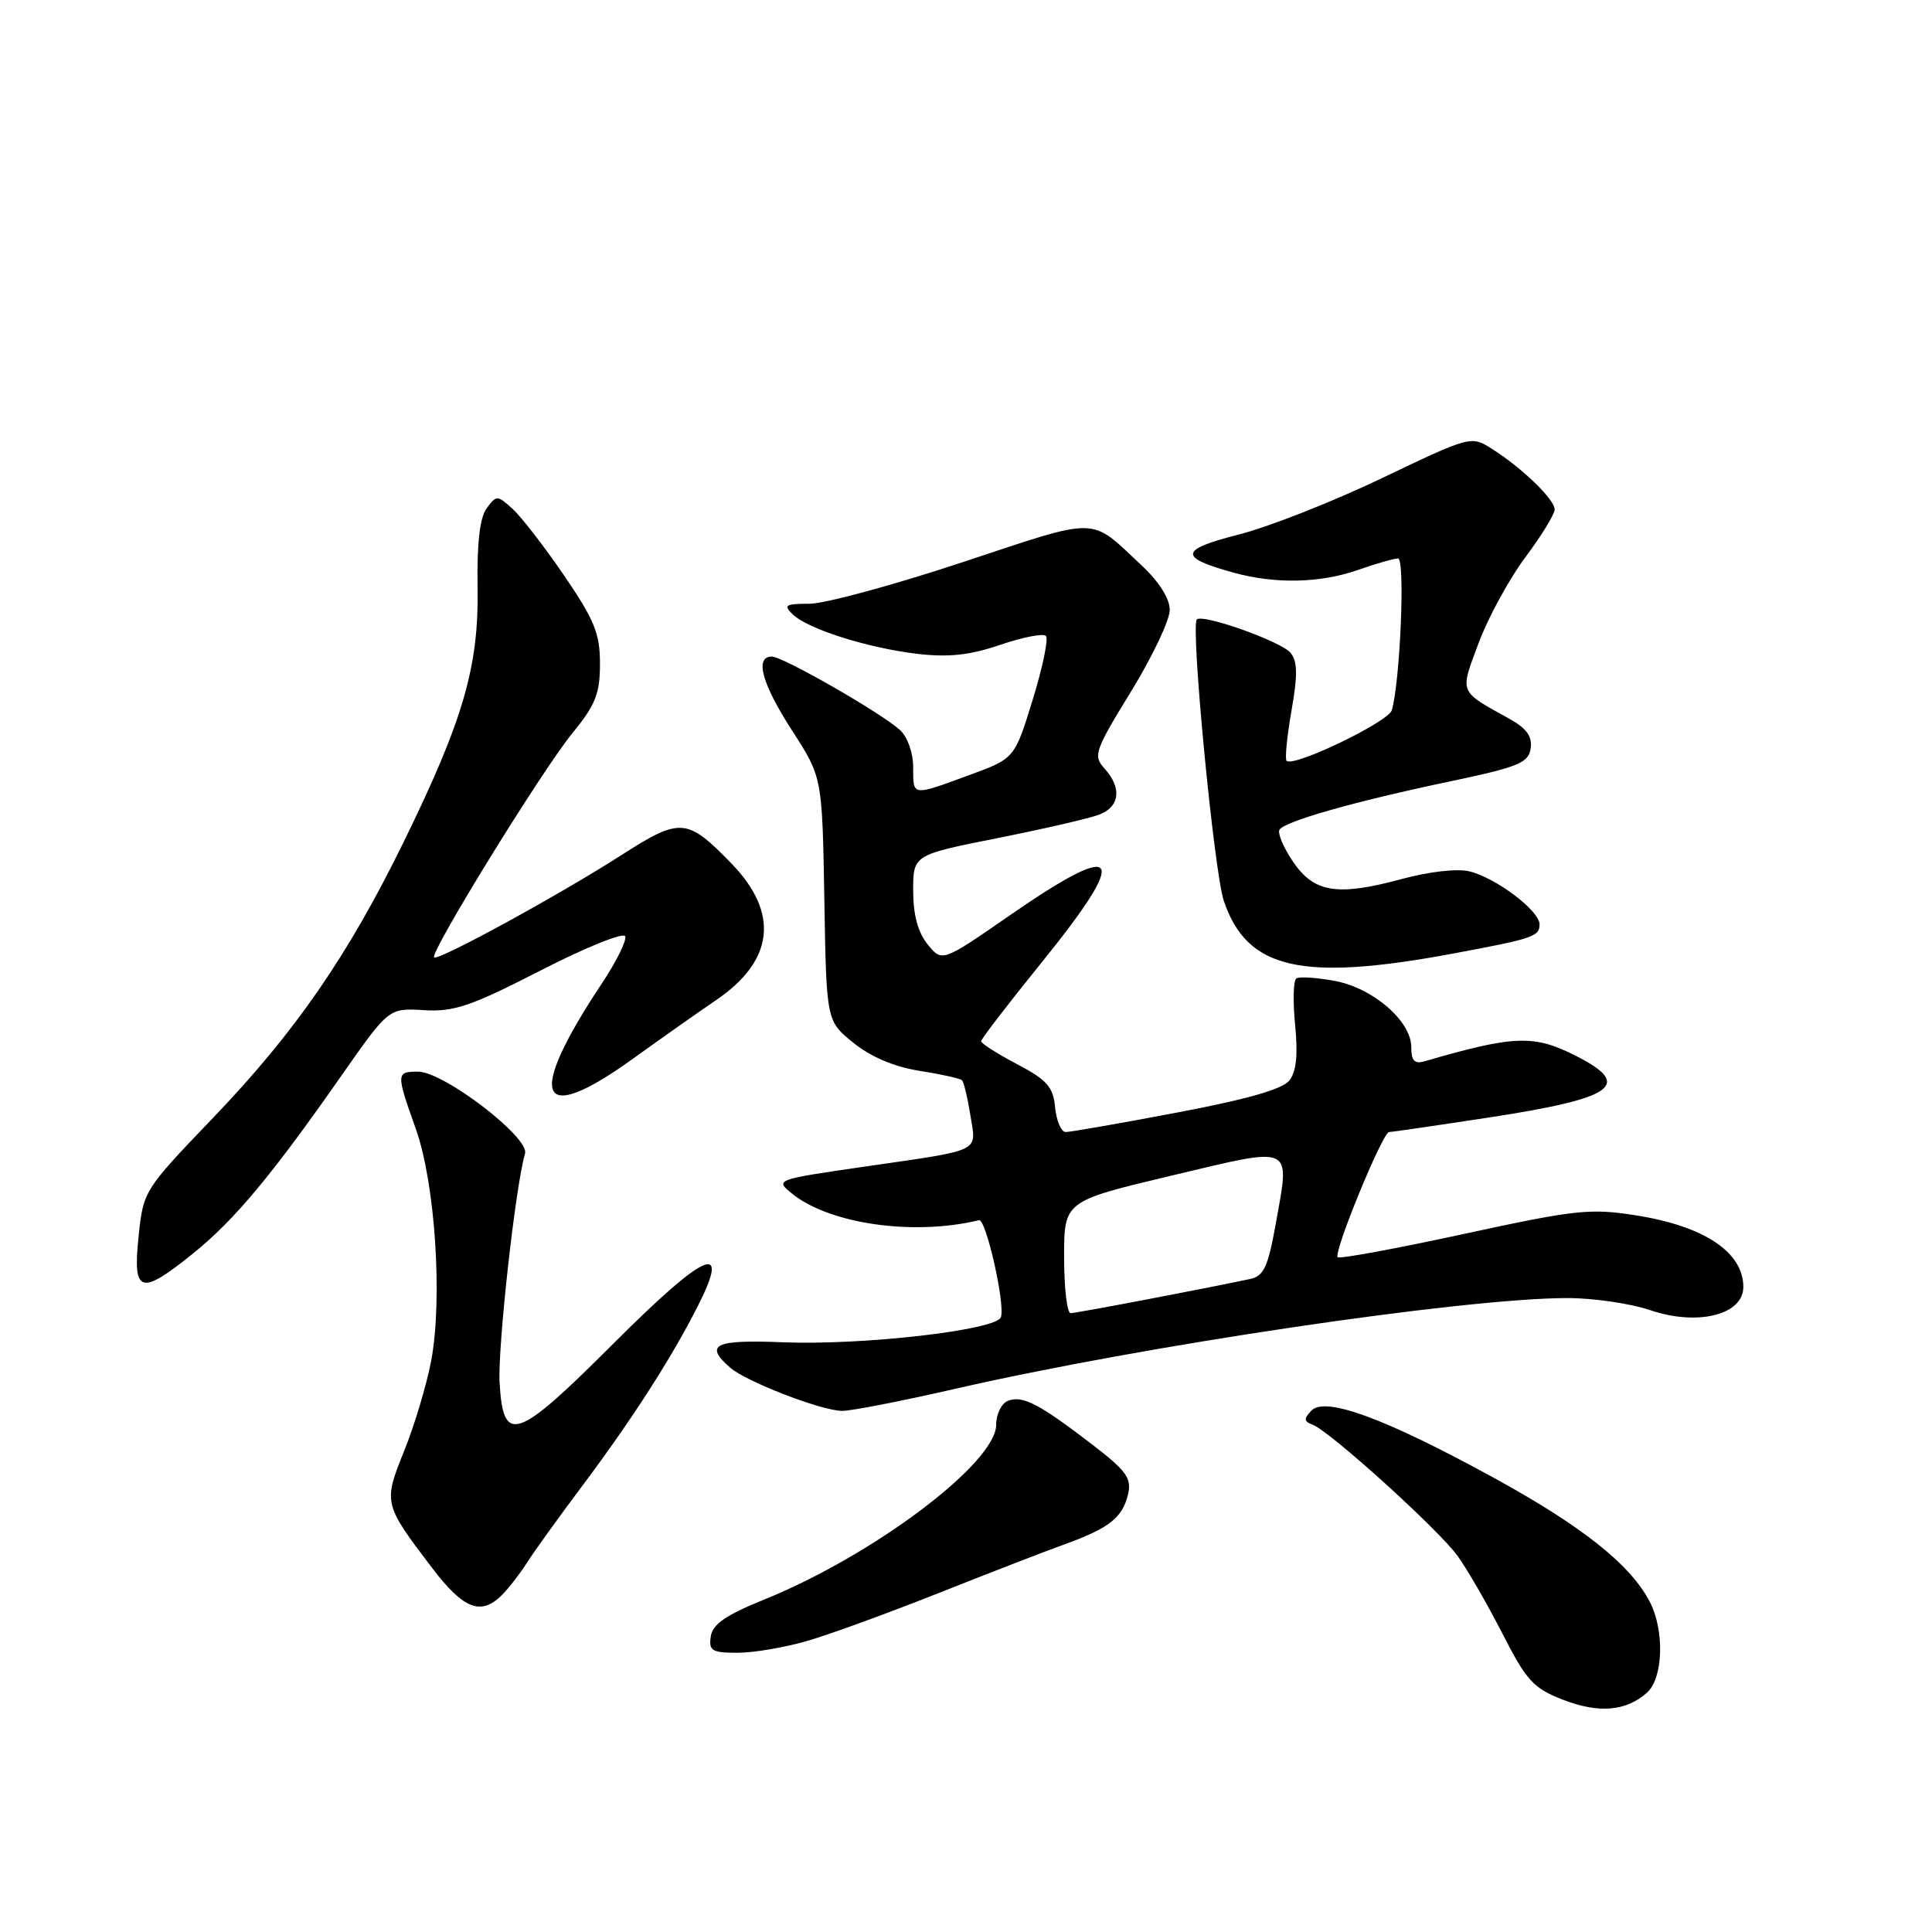 <?xml version="1.0" encoding="UTF-8" standalone="no"?>
<!DOCTYPE svg PUBLIC "-//W3C//DTD SVG 1.1//EN" "http://www.w3.org/Graphics/SVG/1.1/DTD/svg11.dtd" >
<svg xmlns="http://www.w3.org/2000/svg" xmlns:xlink="http://www.w3.org/1999/xlink" version="1.1" viewBox="0 0 256 256">
 <g >
 <path fill="currentColor"
d=" M 218.25 224.27 C 220.40 222.33 220.58 216.00 218.58 212.20 C 215.99 207.27 209.63 202.22 197.85 195.77 C 183.47 187.90 175.57 185.00 173.76 186.92 C 172.75 187.99 172.77 188.35 173.89 188.76 C 176.16 189.58 190.65 202.70 193.17 206.21 C 194.45 208.00 197.11 212.61 199.09 216.48 C 202.26 222.69 203.18 223.70 207.09 225.22 C 211.85 227.07 215.48 226.76 218.25 224.27 Z  M 107.07 217.40 C 110.06 216.53 117.90 213.66 124.50 211.04 C 131.10 208.42 138.56 205.53 141.09 204.62 C 146.98 202.49 148.75 201.09 149.47 198.00 C 149.97 195.87 149.27 194.89 144.65 191.35 C 137.68 186.00 135.50 184.87 133.57 185.61 C 132.71 185.94 132.00 187.37 132.00 188.78 C 132.00 193.85 115.73 206.10 101.21 211.97 C 96.17 214.01 94.42 215.22 94.18 216.84 C 93.90 218.74 94.33 219.00 97.75 219.00 C 99.89 219.00 104.08 218.28 107.07 217.40 Z  M 66.50 211.36 C 67.40 210.46 68.88 208.55 69.80 207.11 C 70.71 205.67 73.98 201.12 77.07 197.00 C 83.73 188.12 88.97 179.97 92.49 173.01 C 96.89 164.33 93.42 165.89 81.26 178.05 C 68.40 190.91 66.67 191.50 66.20 183.22 C 65.93 178.53 68.31 157.07 69.57 152.86 C 70.21 150.74 58.79 142.00 55.40 142.00 C 52.48 142.00 52.47 142.20 55.10 149.59 C 57.66 156.77 58.67 172.07 57.14 180.28 C 56.54 183.45 54.94 188.81 53.58 192.19 C 50.77 199.14 50.81 199.29 57.25 207.75 C 61.42 213.23 63.72 214.13 66.50 211.36 Z  M 126.55 184.03 C 151.57 178.29 193.99 172.00 207.71 172.00 C 211.13 172.00 216.05 172.72 218.65 173.60 C 224.93 175.74 231.00 174.23 231.00 170.53 C 231.00 165.93 225.84 162.48 216.83 161.05 C 210.71 160.08 208.84 160.28 193.94 163.51 C 185.01 165.45 177.50 166.83 177.25 166.59 C 176.65 165.98 183.21 150.00 184.06 150.00 C 184.42 150.00 190.45 149.12 197.45 148.05 C 213.93 145.52 216.40 143.77 208.90 139.95 C 203.27 137.07 200.69 137.16 188.75 140.63 C 187.43 141.01 187.00 140.55 187.00 138.75 C 187.00 135.29 181.92 130.90 176.83 129.97 C 174.46 129.53 172.19 129.39 171.78 129.64 C 171.37 129.89 171.30 132.66 171.61 135.80 C 172.00 139.79 171.77 142.01 170.84 143.18 C 169.93 144.33 165.11 145.70 155.90 147.43 C 148.43 148.85 141.82 150.00 141.22 150.00 C 140.62 150.00 139.99 148.54 139.81 146.75 C 139.55 144.02 138.75 143.10 134.75 141.00 C 132.14 139.62 130.00 138.26 130.00 137.97 C 130.00 137.68 133.60 133.00 138.00 127.56 C 149.81 112.97 148.57 111.07 133.86 121.25 C 124.83 127.50 124.83 127.50 122.92 125.14 C 121.63 123.55 121.00 121.22 121.00 118.03 C 121.00 113.28 121.00 113.28 132.15 111.06 C 138.28 109.84 144.35 108.44 145.65 107.94 C 148.39 106.90 148.68 104.41 146.36 101.84 C 144.82 100.14 145.03 99.51 149.86 91.64 C 152.69 87.03 155.00 82.16 155.00 80.83 C 155.00 79.32 153.59 77.08 151.25 74.90 C 144.30 68.40 145.90 68.42 127.59 74.48 C 118.43 77.52 109.27 80.00 107.25 80.00 C 104.06 80.00 103.77 80.19 105.04 81.41 C 107.07 83.36 114.97 85.86 121.57 86.64 C 125.69 87.12 128.50 86.82 132.52 85.45 C 135.50 84.43 138.23 83.90 138.59 84.26 C 138.95 84.62 138.16 88.42 136.84 92.71 C 134.44 100.50 134.44 100.50 128.47 102.69 C 120.76 105.52 121.00 105.55 121.00 101.65 C 121.00 99.74 120.25 97.64 119.25 96.73 C 116.68 94.41 103.74 87.00 102.27 87.00 C 99.96 87.00 100.95 90.61 104.98 96.84 C 108.95 102.99 108.95 102.99 109.23 119.14 C 109.50 135.28 109.50 135.28 113.07 138.17 C 115.38 140.04 118.49 141.36 121.84 141.89 C 124.70 142.34 127.24 142.90 127.47 143.14 C 127.71 143.38 128.21 145.46 128.58 147.77 C 129.38 152.76 130.32 152.30 114.58 154.58 C 102.73 156.30 102.68 156.32 104.95 158.16 C 109.94 162.20 121.08 163.78 129.72 161.68 C 130.65 161.45 133.24 172.93 132.62 174.55 C 131.96 176.26 114.27 178.28 103.75 177.86 C 94.68 177.49 93.26 178.17 96.75 181.22 C 98.87 183.07 108.71 186.88 111.55 186.95 C 112.68 186.98 119.43 185.66 126.55 184.03 Z  M 25.62 166.06 C 31.08 161.65 36.00 155.75 45.24 142.53 C 51.51 133.57 51.51 133.57 56.16 133.85 C 60.14 134.10 62.38 133.34 71.66 128.58 C 77.62 125.52 82.66 123.49 82.85 124.07 C 83.05 124.64 81.65 127.46 79.75 130.31 C 69.62 145.57 71.23 149.40 83.92 140.25 C 87.55 137.64 92.49 134.15 94.90 132.51 C 102.57 127.30 103.28 120.98 96.95 114.45 C 91.05 108.36 90.17 108.29 82.41 113.26 C 74.11 118.59 58.03 127.37 57.52 126.86 C 56.92 126.25 71.88 101.98 75.83 97.17 C 78.91 93.40 79.50 91.92 79.50 87.95 C 79.50 83.94 78.77 82.15 74.75 76.26 C 72.14 72.44 69.06 68.46 67.91 67.42 C 65.89 65.59 65.78 65.59 64.48 67.36 C 63.57 68.60 63.19 71.99 63.28 77.85 C 63.46 88.30 61.40 95.38 53.52 111.50 C 46.12 126.62 39.14 136.74 28.25 148.10 C 19.05 157.70 18.99 157.78 18.36 163.87 C 17.57 171.42 18.60 171.73 25.62 166.06 Z  M 192.50 126.36 C 203.18 124.37 204.00 124.09 204.00 122.48 C 204.00 120.69 198.28 116.35 194.74 115.47 C 193.12 115.06 189.41 115.48 185.72 116.48 C 177.17 118.79 174.10 118.29 171.30 114.13 C 170.05 112.27 169.26 110.39 169.54 109.94 C 170.23 108.83 179.47 106.20 192.00 103.57 C 201.21 101.63 202.54 101.09 202.82 99.17 C 203.05 97.58 202.28 96.51 200.00 95.24 C 193.23 91.49 193.41 91.93 195.94 85.17 C 197.19 81.81 199.97 76.72 202.11 73.85 C 204.25 70.99 206.00 68.13 206.00 67.51 C 206.00 66.18 201.70 62.02 197.71 59.49 C 194.92 57.72 194.89 57.73 183.11 63.36 C 176.62 66.47 168.06 69.84 164.10 70.84 C 156.24 72.84 156.12 73.86 163.50 75.89 C 169.04 77.41 174.98 77.27 180.00 75.50 C 182.34 74.68 184.70 74.00 185.25 74.00 C 186.21 74.00 185.54 90.27 184.42 94.11 C 183.97 95.66 171.38 101.72 170.48 100.81 C 170.24 100.57 170.53 97.58 171.13 94.17 C 171.96 89.42 171.93 87.63 171.00 86.50 C 169.75 84.99 159.37 81.30 158.59 82.08 C 157.73 82.93 160.87 115.57 162.17 119.40 C 165.25 128.45 172.42 130.09 192.50 126.36 Z  M 141.00 166.58 C 141.00 159.16 141.00 159.16 155.25 155.77 C 171.64 151.88 170.94 151.55 169.03 162.24 C 168.02 167.86 167.45 169.09 165.66 169.47 C 159.24 170.83 142.60 174.00 141.86 174.00 C 141.39 174.00 141.00 170.66 141.00 166.58 Z "/>
</g>
</svg>